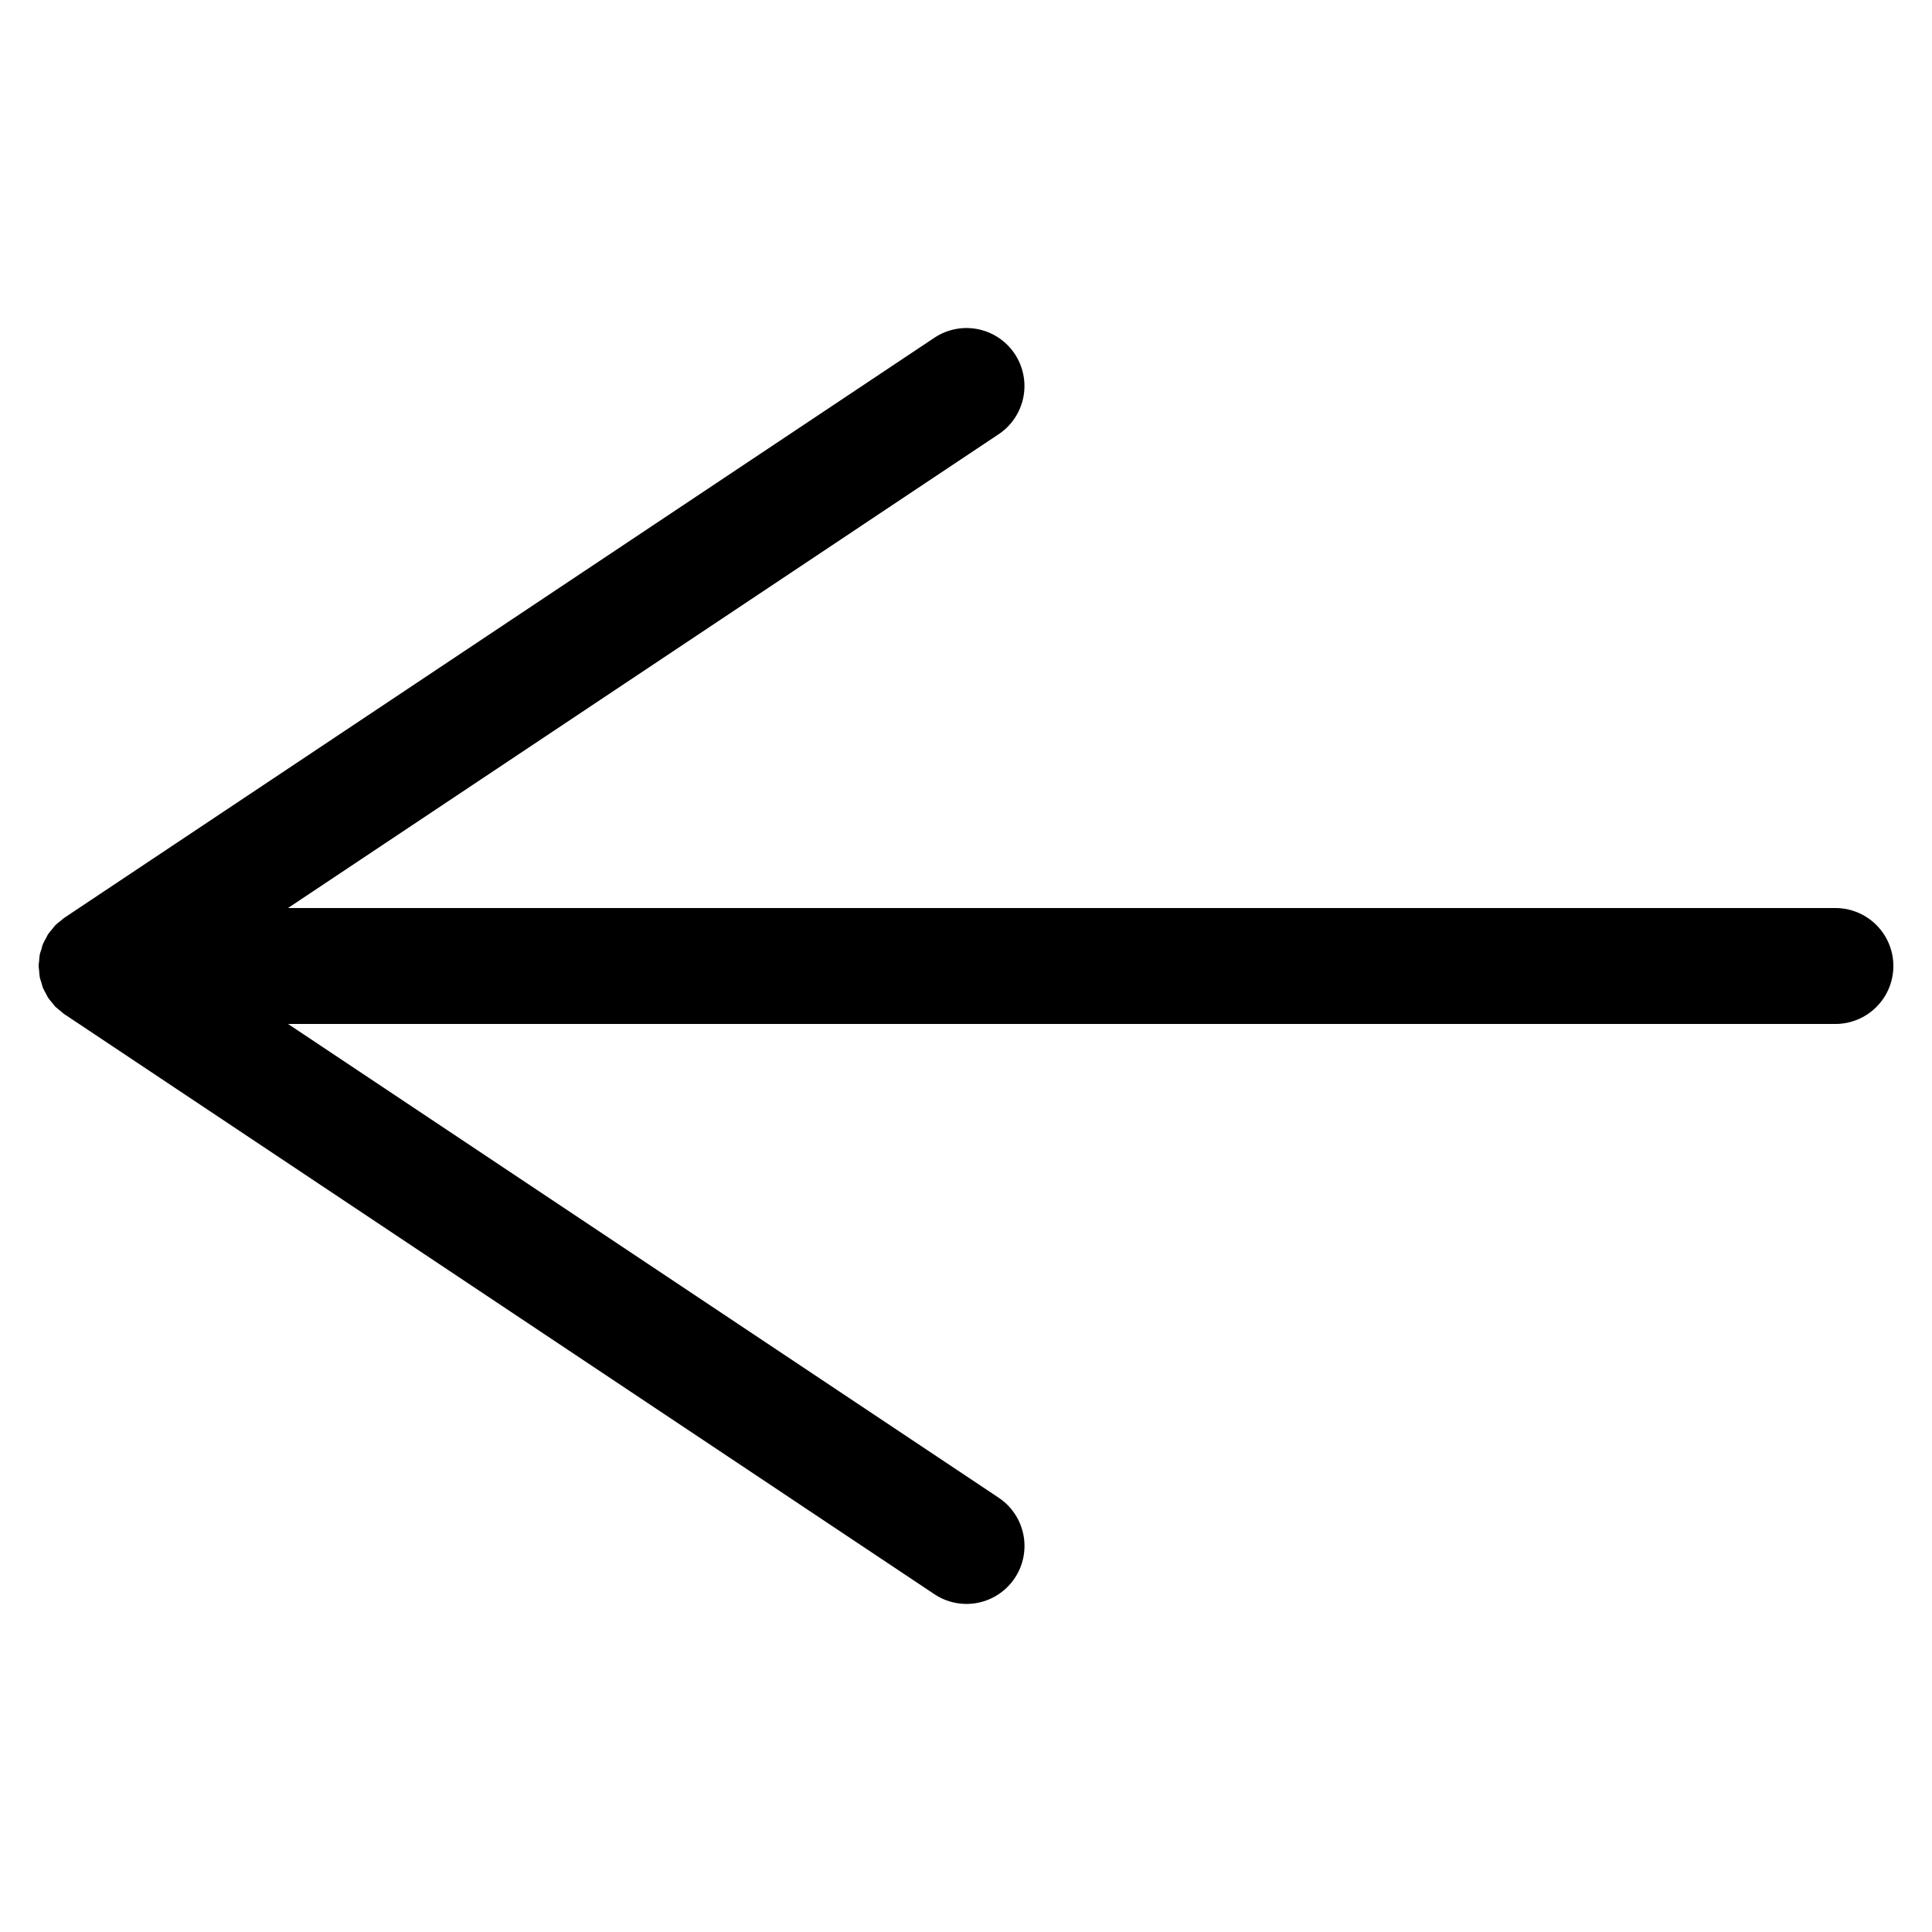 <svg xmlns="http://www.w3.org/2000/svg" width="100" height="100" viewBox="0 0 100 100"><title>where</title><path d="M98,50a3,3,0,0,1-3,3H14.908L51.664,77.504a3,3,0,1,1-3.328,4.992l-45-30-.005-.004c-.075-.051-.14-.114-.21-.171-.057-.046-.114-.088-.167-.138-.025-.024-.054-.042-.079-.066-.064-.064-.113-.138-.17-.207a2.99,2.99,0,0,1-.197-.242l-.003-.004-.002-.003c-.052-.078-.088-.164-.132-.246a2.962,2.962,0,0,1-.139-.264l-.007-.016c-.035-.087-.053-.177-.08-.265l-0-.001c-.028-.092-.064-.18-.083-.275l-.002-.014a2.956,2.956,0,0,1-.032-.312c-.008-.087-.025-.173-.025-.261L2,50l.001-.007c0-.088.017-.174.025-.261a2.956,2.956,0,0,1,.032-.312l.002-.014c.019-.095.055-.183.083-.275l0-.001c.027-.088.044-.178.08-.265l.007-.016a2.962,2.962,0,0,1,.139-.264c.044-.082.08-.168.132-.246l.002-.003.004-.005a2.998,2.998,0,0,1,.197-.242c.057-.069.107-.142.17-.207l.007-.007a2.956,2.956,0,0,1,.239-.197c.07-.057.135-.121.21-.171l.005-.004.002-.002.019-.013,44.978-29.986a3,3,0,1,1,3.328,4.992L14.908,47H95A3,3,0,0,1,98,50Z"/></svg>